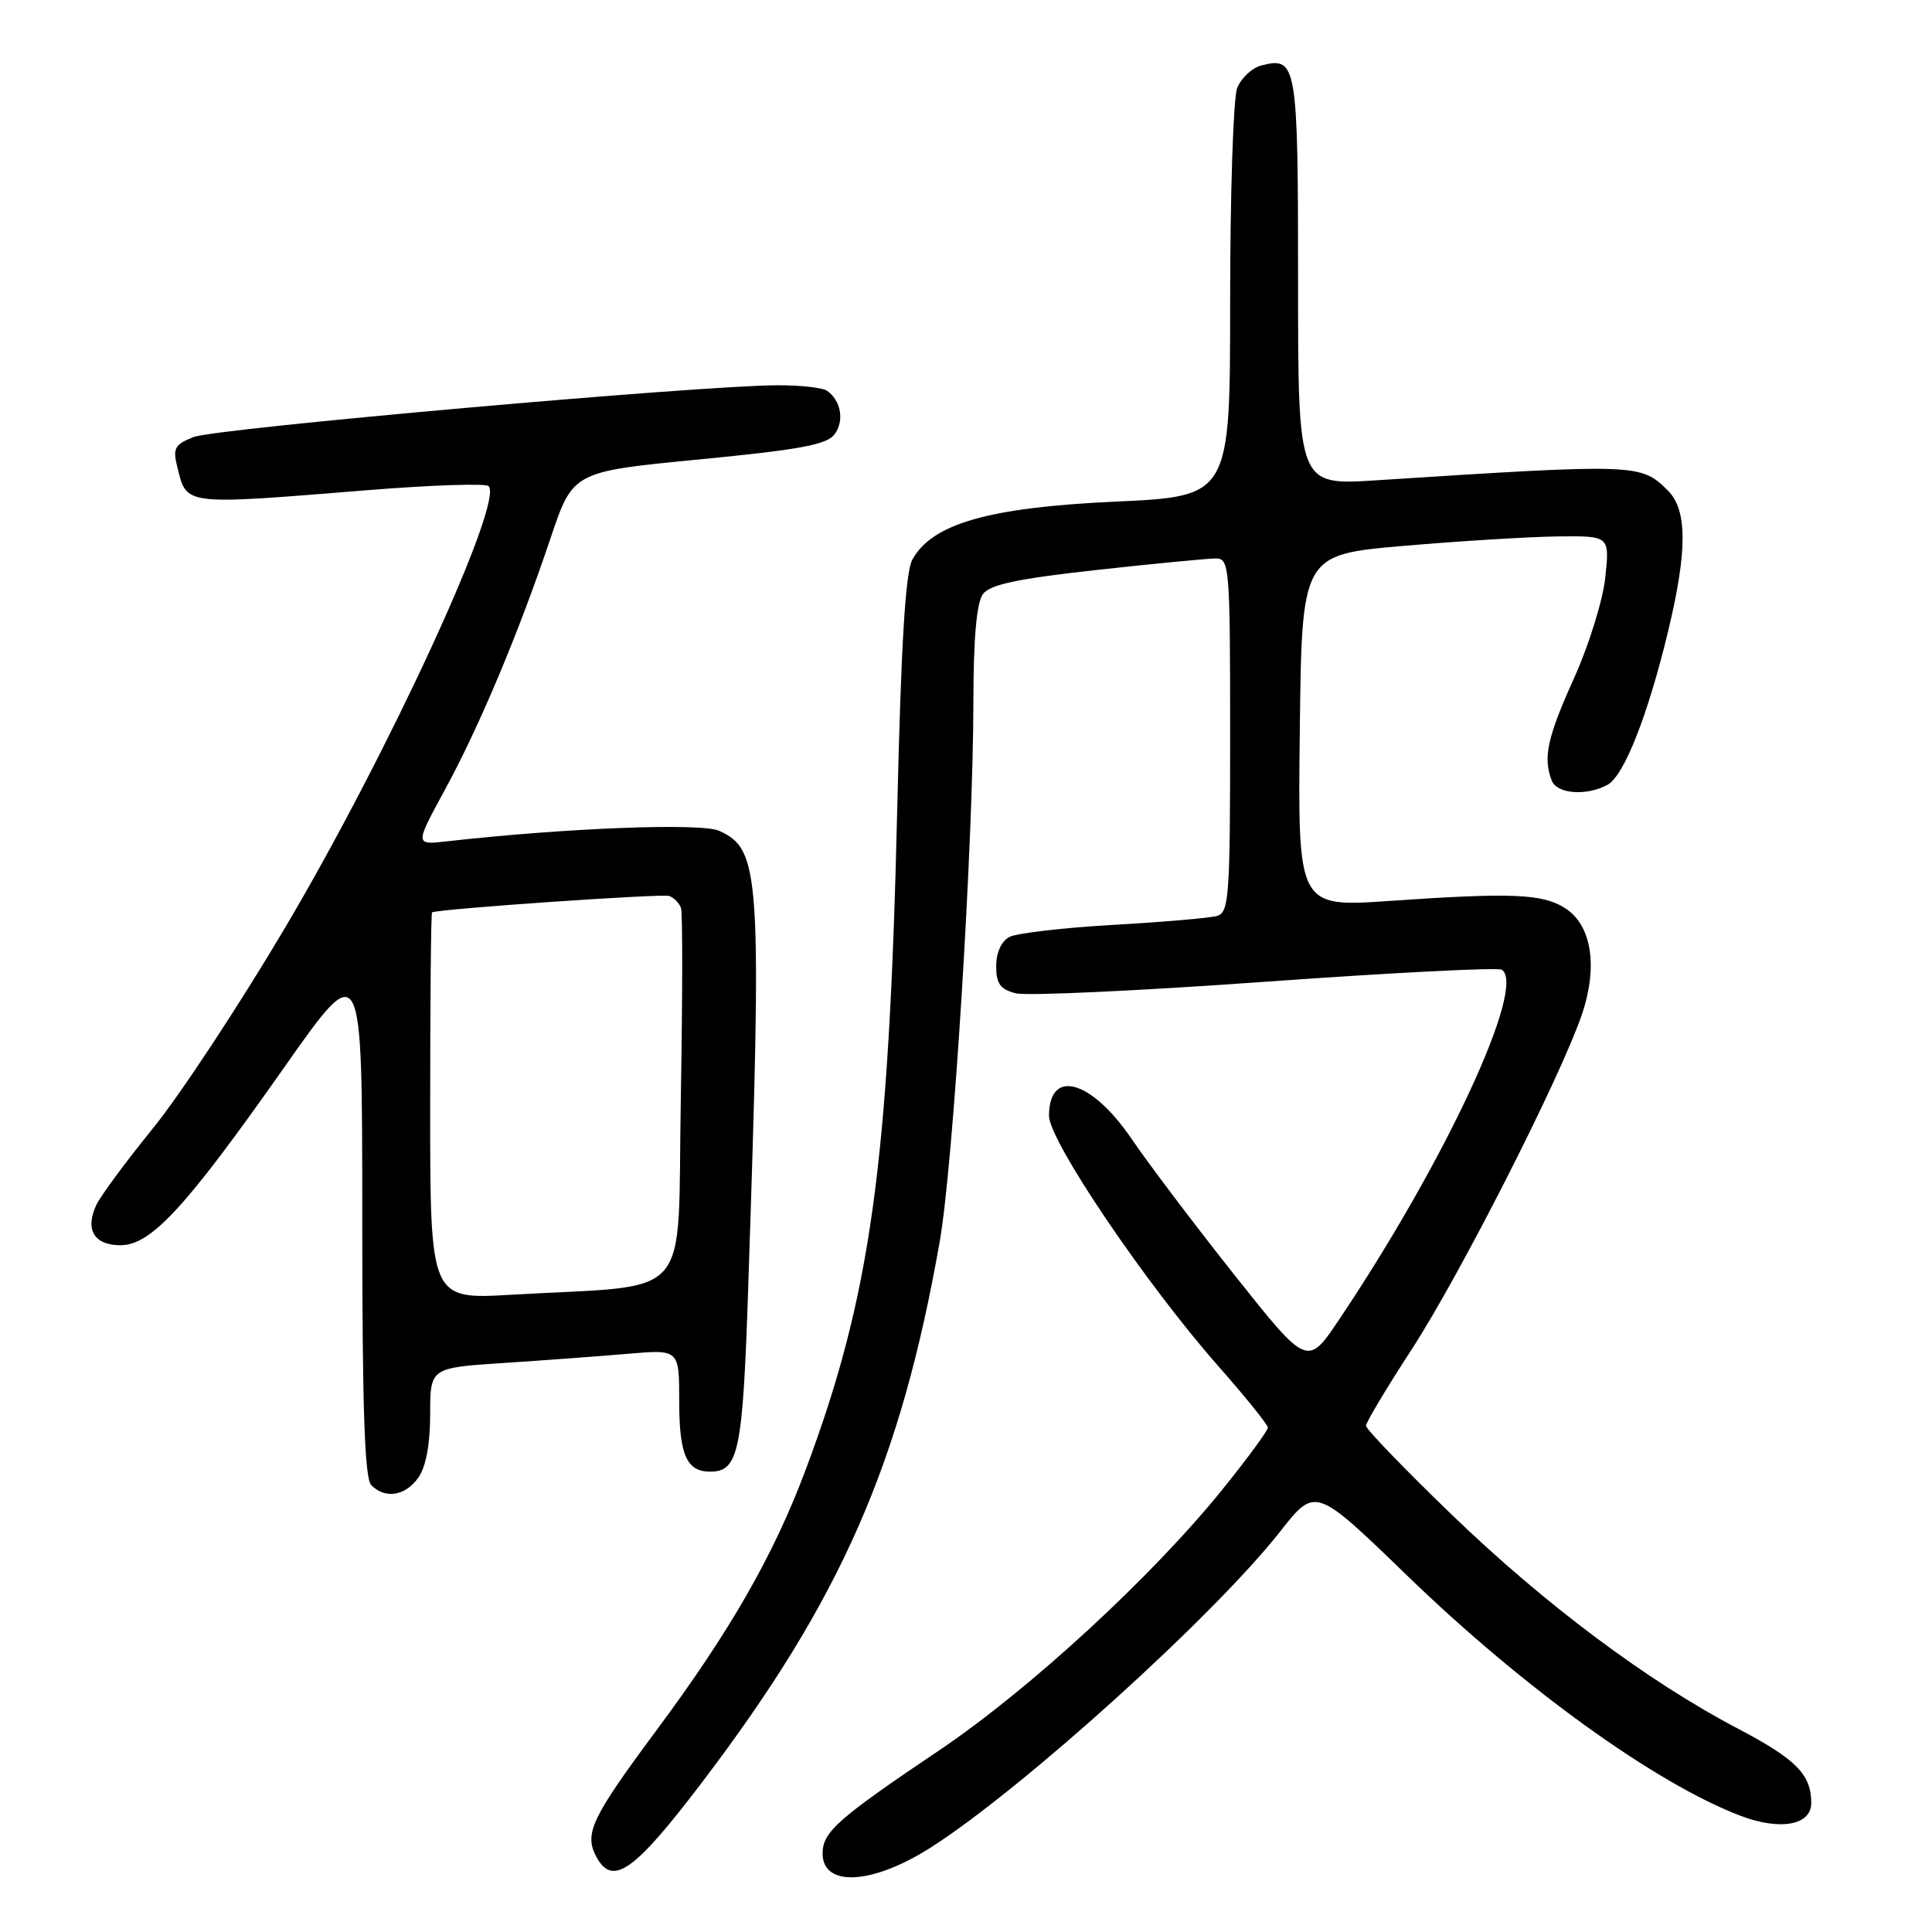 <?xml version="1.0" encoding="UTF-8" standalone="no"?>
<!DOCTYPE svg PUBLIC "-//W3C//DTD SVG 1.1//EN" "http://www.w3.org/Graphics/SVG/1.1/DTD/svg11.dtd" >
<svg xmlns="http://www.w3.org/2000/svg" xmlns:xlink="http://www.w3.org/1999/xlink" version="1.1" viewBox="0 0 256 256">
 <g >
 <path fill="currentColor"
d=" M 123.34 244.80 C 135.50 237.03 160.87 214.09 169.64 202.92 C 174.29 197.00 174.29 197.00 186.43 208.75 C 201.86 223.69 219.35 236.30 230.60 240.59 C 235.85 242.60 240.00 241.86 240.00 238.92 C 240.00 235.12 238.01 233.11 230.24 229.03 C 218.26 222.74 204.64 212.55 192.28 200.62 C 186.08 194.63 181.00 189.37 181.00 188.92 C 181.00 188.48 183.72 183.93 187.05 178.81 C 193.45 168.96 206.69 142.92 209.59 134.48 C 211.76 128.12 210.93 122.66 207.44 120.37 C 204.47 118.43 200.41 118.25 184.23 119.37 C 171.96 120.22 171.96 120.22 172.23 96.86 C 172.50 73.50 172.50 73.50 186.00 72.33 C 193.43 71.69 202.60 71.13 206.39 71.08 C 213.28 71.00 213.28 71.00 212.72 76.45 C 212.40 79.49 210.57 85.41 208.58 89.83 C 205.03 97.69 204.44 100.38 205.61 103.42 C 206.29 105.20 210.18 105.51 212.99 104.00 C 215.19 102.83 218.37 94.75 221.06 83.53 C 223.59 73.00 223.58 67.58 221.03 65.03 C 217.43 61.43 217.08 61.41 182.25 63.65 C 172.00 64.30 172.00 64.30 172.00 37.27 C 172.00 8.41 171.84 7.45 167.12 8.68 C 165.87 9.01 164.43 10.37 163.92 11.70 C 163.42 13.04 163.00 25.75 163.00 39.95 C 163.00 65.77 163.00 65.77 147.75 66.47 C 131.01 67.24 123.50 69.39 120.89 74.16 C 119.97 75.83 119.40 85.37 118.88 107.50 C 117.78 154.44 115.36 171.84 106.71 194.87 C 102.47 206.15 96.77 216.10 86.98 229.28 C 78.37 240.88 77.38 242.96 79.01 246.02 C 81.17 250.05 84.04 248.01 93.15 236.00 C 111.45 211.89 119.36 193.86 124.52 164.50 C 126.31 154.32 128.96 111.88 128.98 92.94 C 128.99 84.48 129.41 79.84 130.25 78.71 C 131.20 77.45 134.84 76.68 145.35 75.52 C 152.96 74.68 160.05 74.00 161.10 74.00 C 162.91 74.00 163.00 75.06 163.00 97.43 C 163.00 118.89 162.85 120.91 161.25 121.37 C 160.29 121.64 154.10 122.18 147.50 122.55 C 140.90 122.93 134.71 123.65 133.75 124.15 C 132.69 124.71 132.00 126.23 132.00 128.02 C 132.00 130.36 132.54 131.10 134.61 131.62 C 136.05 131.98 150.91 131.29 167.63 130.09 C 184.35 128.89 198.46 128.17 198.98 128.49 C 202.35 130.57 191.55 153.82 177.48 174.79 C 173.24 181.12 173.24 181.12 163.57 168.94 C 158.26 162.24 152.12 154.12 149.93 150.89 C 144.61 143.07 139.00 141.50 139.00 147.85 C 139.00 151.16 151.80 170.09 161.40 180.98 C 165.03 185.10 168.00 188.78 168.00 189.17 C 168.00 189.56 165.34 193.19 162.09 197.22 C 152.81 208.77 136.48 223.82 124.49 231.90 C 110.97 241.00 109.00 242.75 109.00 245.59 C 109.00 250.10 115.60 249.74 123.34 244.80 Z  M 55.44 195.78 C 56.44 194.35 57.00 191.35 57.00 187.40 C 57.00 181.24 57.00 181.24 66.75 180.60 C 72.11 180.25 79.54 179.70 83.25 179.38 C 90.00 178.80 90.00 178.80 90.00 185.70 C 90.00 192.75 90.98 195.00 94.08 195.00 C 97.88 195.00 98.42 192.42 99.14 170.63 C 100.97 115.72 100.77 112.58 95.30 110.09 C 92.92 109.01 74.99 109.70 59.23 111.48 C 54.97 111.97 54.97 111.97 58.91 104.73 C 63.51 96.29 68.75 83.82 72.94 71.34 C 75.91 62.50 75.91 62.50 92.62 60.88 C 106.04 59.58 109.59 58.92 110.60 57.53 C 111.91 55.74 111.43 53.04 109.57 51.77 C 108.98 51.36 106.03 51.04 103.00 51.05 C 92.77 51.07 28.52 56.77 25.65 57.91 C 23.18 58.88 22.88 59.40 23.47 61.77 C 24.77 67.04 24.00 66.94 48.71 64.95 C 57.15 64.27 64.36 64.03 64.74 64.41 C 66.81 66.48 51.38 99.96 37.73 123.00 C 31.71 133.17 23.85 145.10 20.27 149.50 C 16.70 153.90 13.31 158.48 12.75 159.69 C 11.24 162.94 12.48 165.00 15.96 165.00 C 20.01 165.00 24.59 160.03 37.67 141.42 C 48.00 126.73 48.00 126.73 48.00 161.17 C 48.00 186.61 48.31 195.91 49.20 196.80 C 51.06 198.66 53.73 198.22 55.44 195.78 Z  M 57.00 146.60 C 57.00 132.52 57.11 120.95 57.25 120.89 C 58.37 120.42 87.77 118.39 88.67 118.72 C 89.32 118.96 90.02 119.68 90.24 120.33 C 90.46 120.97 90.44 132.37 90.21 145.66 C 89.72 173.04 92.25 170.13 67.75 171.56 C 57.00 172.19 57.00 172.19 57.00 146.60 Z "/>
</g>
</svg>